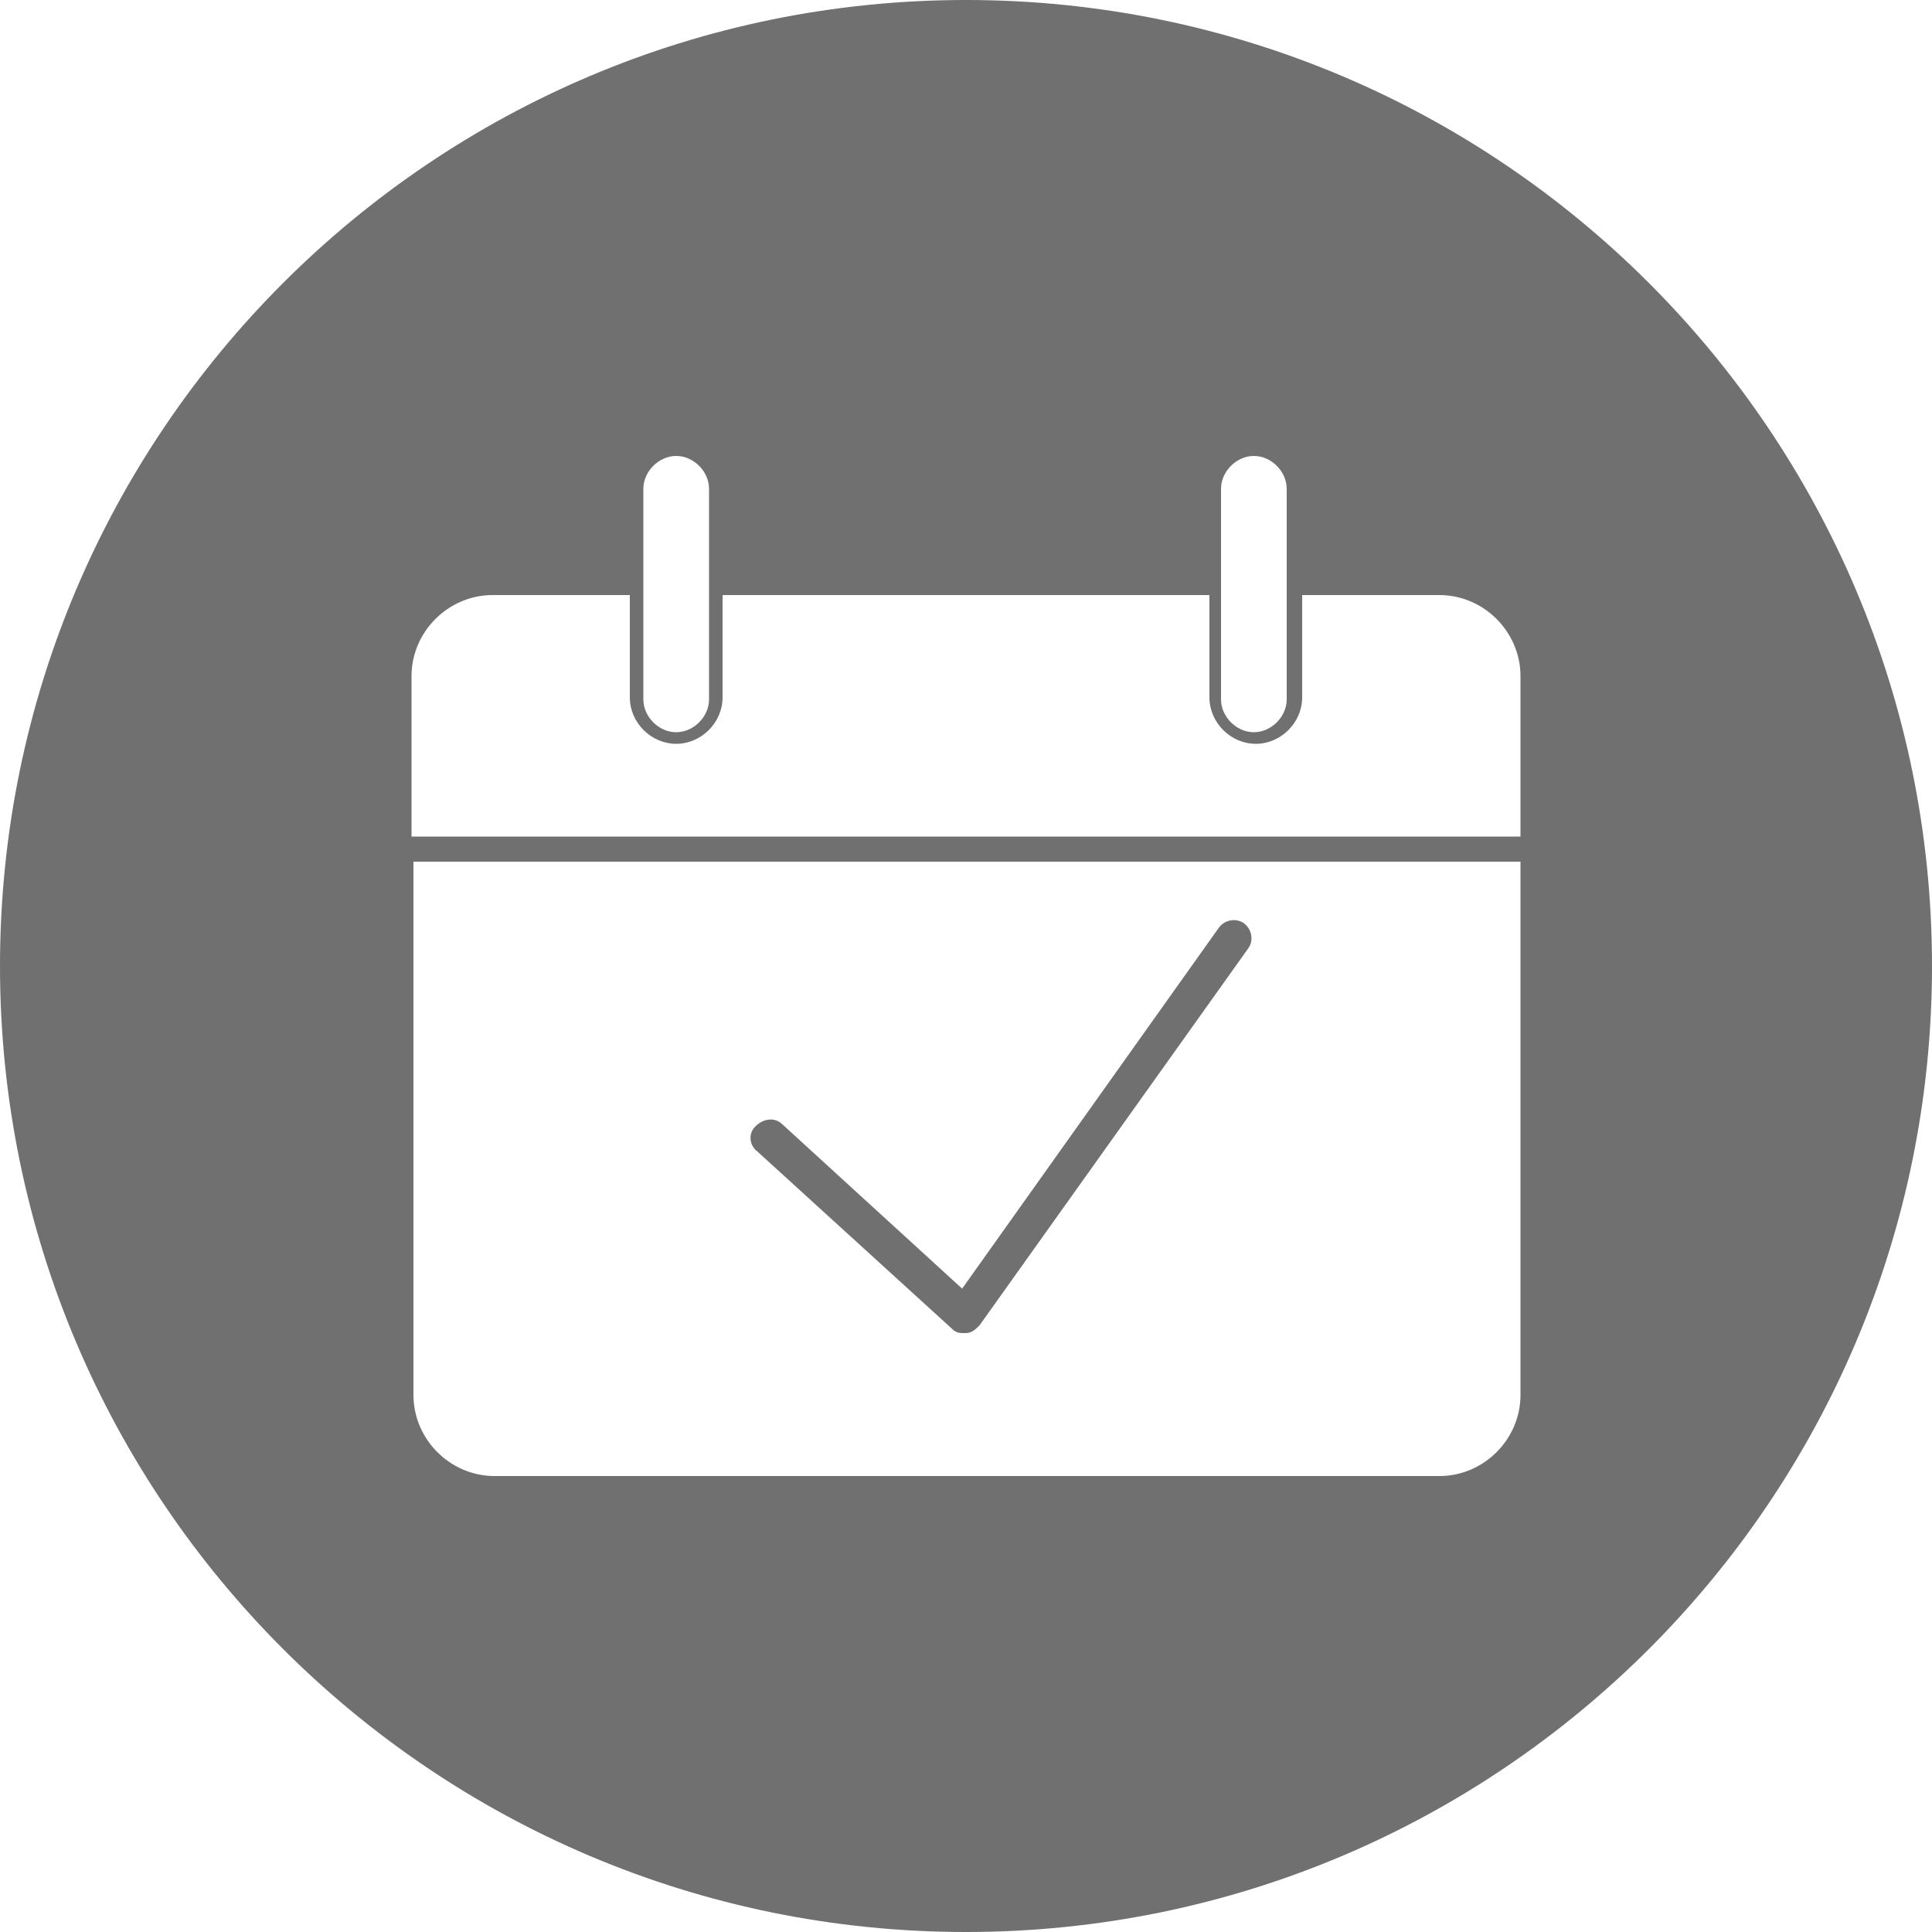 <svg t="1707123403819" class="icon" viewBox="0 0 1024 1024" version="1.1" xmlns="http://www.w3.org/2000/svg" p-id="28313" width="16" height="16"><path d="M512 0C229.376 0 0 229.376 0 512s229.376 512 512 512 512-229.376 512-512S794.624 0 512 0z m135.168 259.072c0-9.216 8.192-17.408 17.408-17.408s17.408 8.192 17.408 17.408v111.616c0 9.216-8.192 17.408-17.408 17.408s-17.408-8.192-17.408-17.408V259.072z m-306.176 0c0-9.216 8.192-17.408 17.408-17.408s17.408 8.192 17.408 17.408v111.616c0 9.216-8.192 17.408-17.408 17.408s-17.408-8.192-17.408-17.408V259.072z m464.896 480.256c0 23.552-19.456 43.008-43.008 43.008H262.144c-23.552 0-43.008-19.456-43.008-43.008V456.704h586.752v282.624z m0-295.936H218.112V358.4c0-23.552 19.456-43.008 43.008-43.008h72.704v54.272c0 13.312 11.264 24.576 24.576 24.576 13.312 0 24.576-11.264 24.576-24.576v-54.272h258.048v54.272c0 13.312 11.264 24.576 24.576 24.576 13.312 0 24.576-11.264 24.576-24.576v-54.272h72.704c23.552 0 43.008 19.456 43.008 43.008v84.992z" p-id="28314" fill="#707070"></path><path d="M504.832 704.512c2.048 2.048 4.096 2.048 6.144 2.048h1.024c3.072 0 5.12-2.048 7.168-4.096l142.336-199.68c3.072-4.096 2.048-10.24-2.048-13.312-4.096-3.072-10.24-2.048-13.312 2.048L509.952 683.008l-95.232-87.04c-4.096-4.096-10.24-3.072-14.336 1.024s-3.072 10.24 1.024 13.312l103.424 94.208z" p-id="28315" fill="#707070"></path></svg>